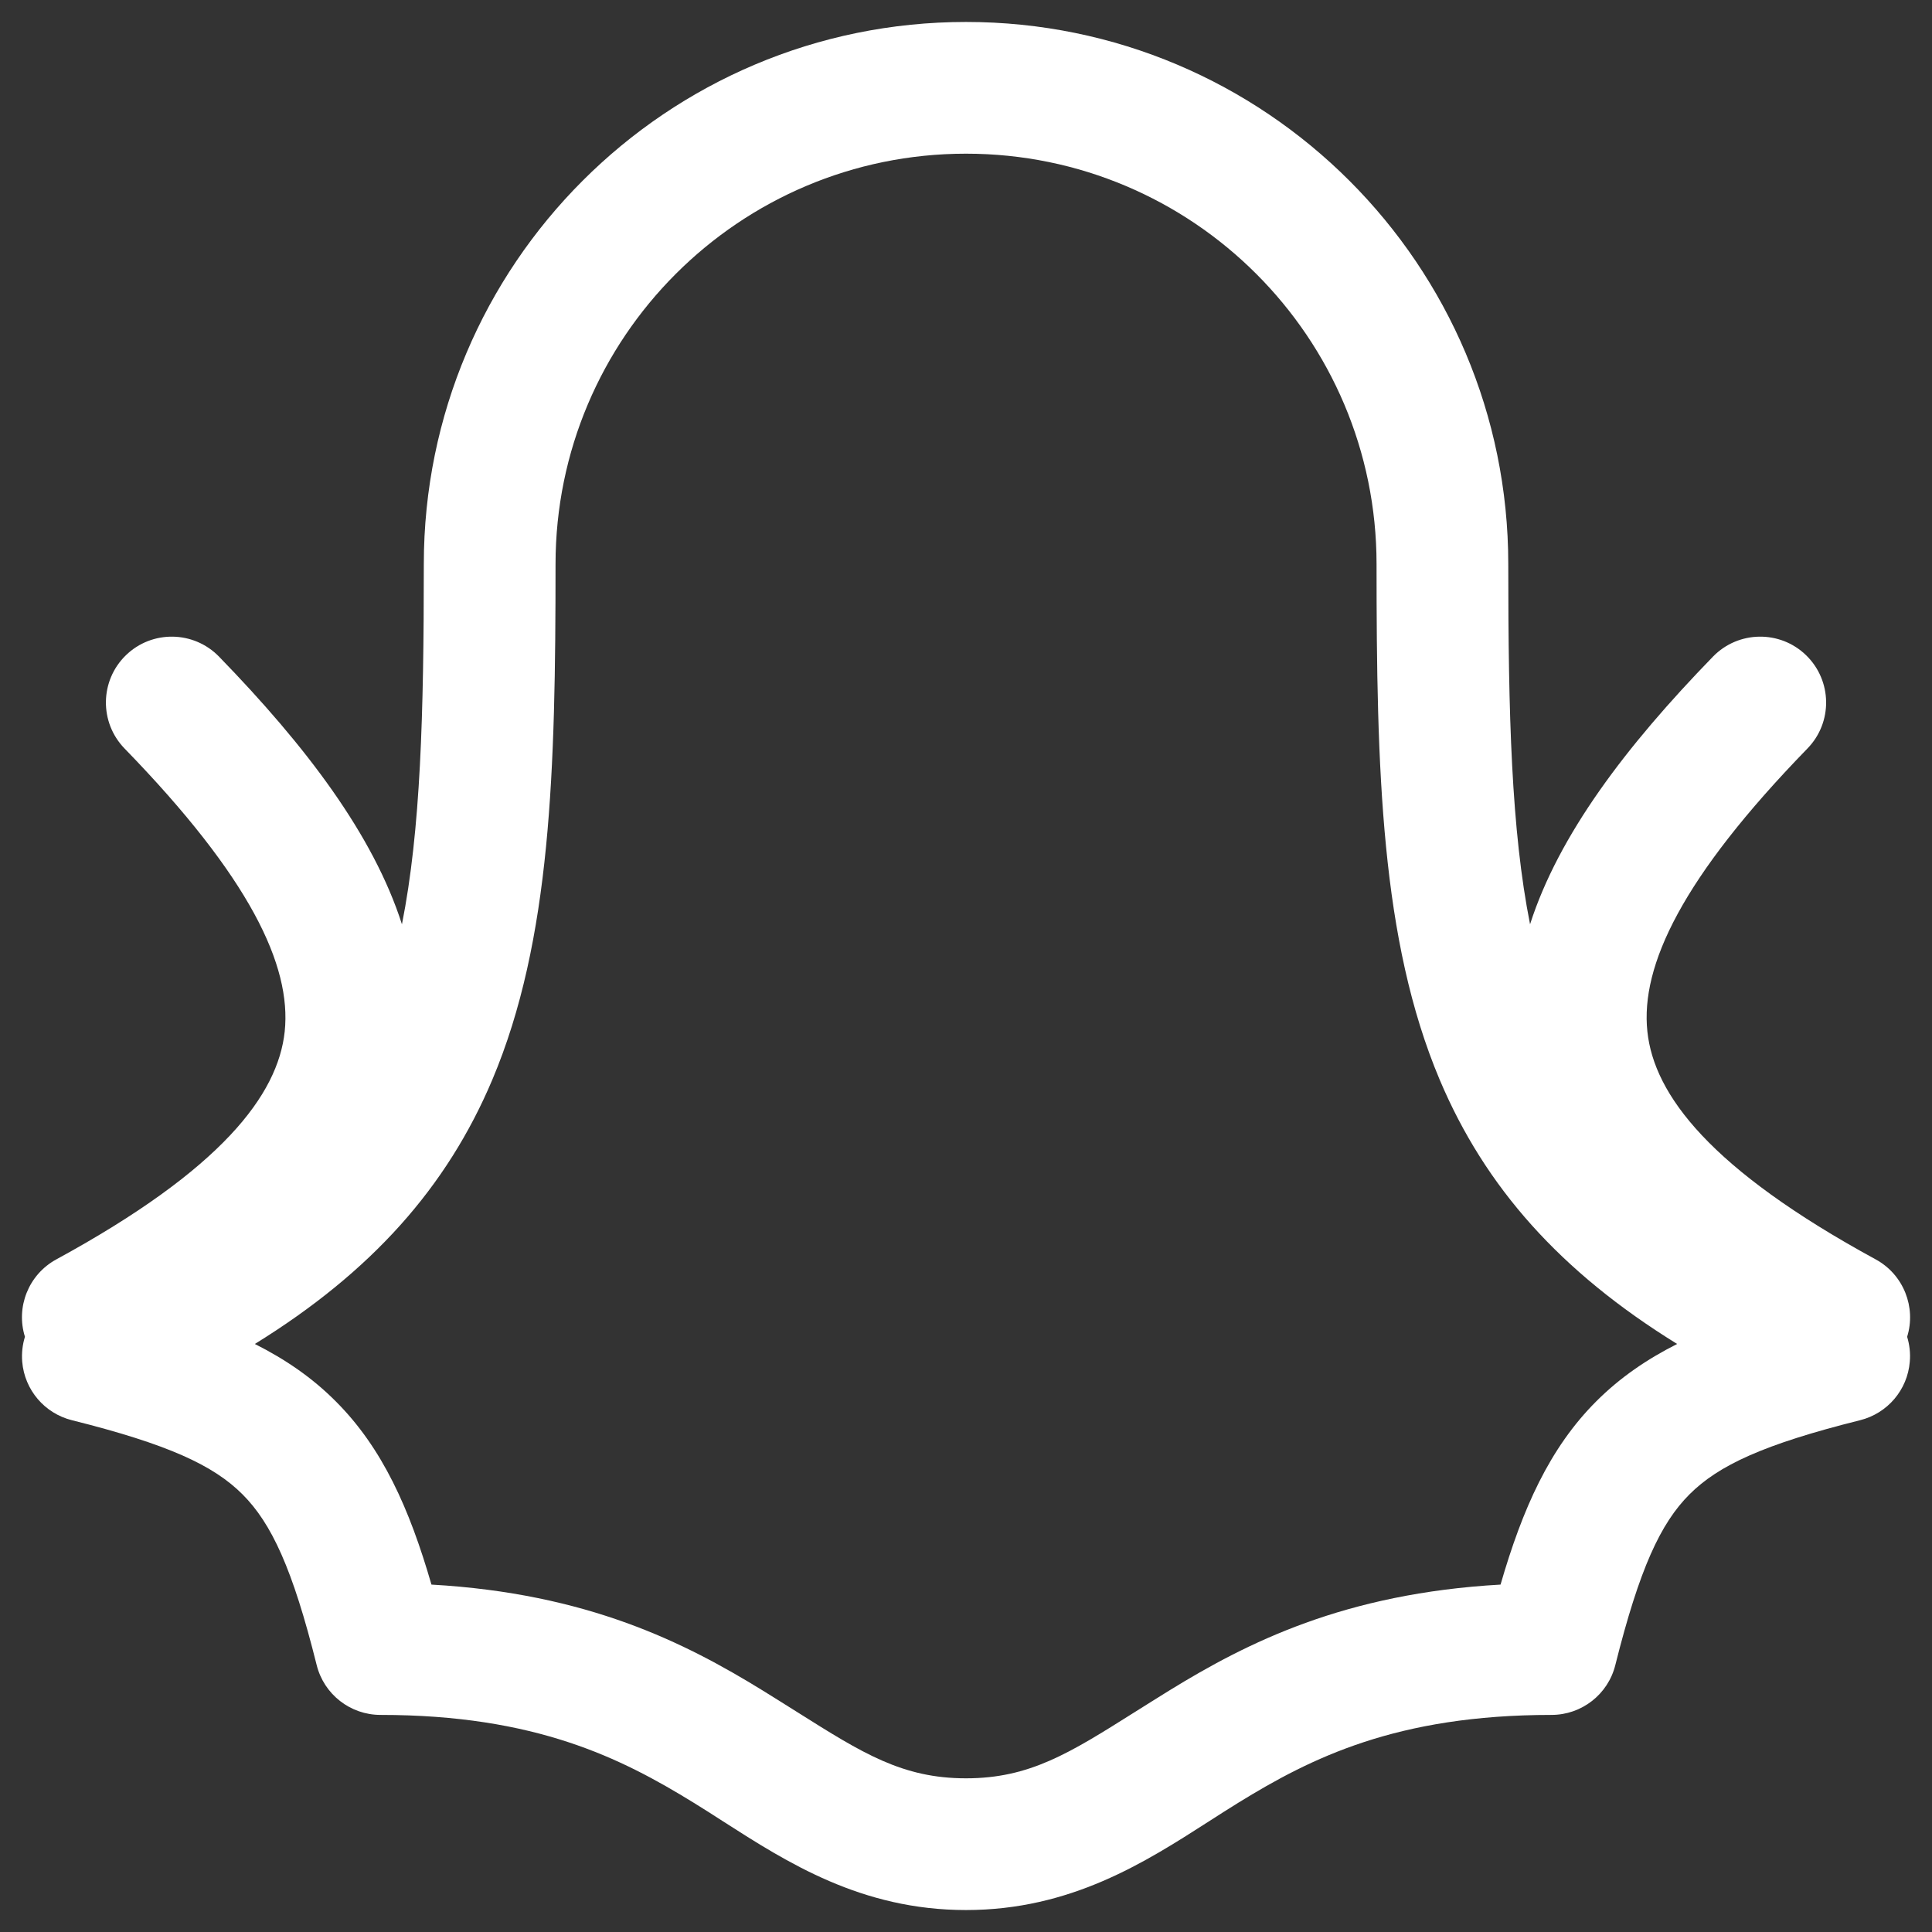 <svg width="22" height="22" viewBox="0 0 22 22" fill="none" xmlns="http://www.w3.org/2000/svg">
<rect x="0" y="0" width="22" height="22" fill="#333333" stroke="none"/>
<path fill-rule="evenodd" clip-rule="evenodd" d="M4.826 6.424C4.826 3.014 7.59 0.25 11 0.25C14.41 0.25 17.175 3.014 17.175 6.424C17.175 8.138 17.21 9.454 17.423 10.525C17.749 9.508 18.513 8.499 19.506 7.477C19.795 7.18 20.27 7.173 20.567 7.462C20.864 7.751 20.871 8.226 20.582 8.523C19.154 9.992 18.679 10.996 18.759 11.746C18.835 12.466 19.473 13.314 21.359 14.341C21.678 14.515 21.821 14.888 21.717 15.222C21.744 15.313 21.756 15.409 21.747 15.507C21.721 15.827 21.493 16.094 21.182 16.172C20.085 16.446 19.569 16.686 19.239 17.016C18.908 17.347 18.669 17.863 18.394 18.96C18.311 19.294 18.011 19.528 17.667 19.528C15.901 19.528 14.926 20.02 14.101 20.528C13.992 20.595 13.882 20.666 13.768 20.739C13.036 21.209 12.192 21.75 11 21.75C9.809 21.75 8.965 21.209 8.232 20.739C8.119 20.666 8.008 20.595 7.899 20.528C7.074 20.02 6.099 19.528 4.333 19.528C3.989 19.528 3.689 19.294 3.606 18.96C3.332 17.863 3.092 17.347 2.761 17.016C2.431 16.686 1.915 16.446 0.818 16.172C0.507 16.094 0.28 15.827 0.253 15.507C0.245 15.409 0.256 15.313 0.284 15.222C0.179 14.888 0.322 14.515 0.641 14.341C2.527 13.314 3.165 12.466 3.242 11.746C3.321 10.996 2.846 9.992 1.418 8.523C1.13 8.226 1.136 7.751 1.433 7.462C1.73 7.173 2.205 7.18 2.494 7.477C3.487 8.499 4.251 9.508 4.577 10.525C4.79 9.454 4.826 8.138 4.826 6.424ZM11 1.75C8.419 1.75 6.326 3.843 6.326 6.424C6.326 8.768 6.277 10.706 5.606 12.295C5.089 13.519 4.231 14.483 2.902 15.304C3.25 15.479 3.556 15.689 3.822 15.956C4.355 16.488 4.663 17.18 4.913 18.044C6.69 18.145 7.796 18.703 8.685 19.25C8.826 19.337 8.957 19.42 9.08 19.497C9.821 19.964 10.275 20.25 11 20.25C11.725 20.25 12.179 19.964 12.92 19.497C13.043 19.42 13.174 19.337 13.315 19.25C14.204 18.703 15.31 18.145 17.087 18.044C17.337 17.18 17.645 16.488 18.178 15.956C18.445 15.689 18.751 15.479 19.098 15.304C17.769 14.483 16.911 13.519 16.394 12.295C15.724 10.706 15.675 8.768 15.675 6.424C15.675 3.843 13.582 1.75 11 1.75Z" fill="white"/>
</svg>
